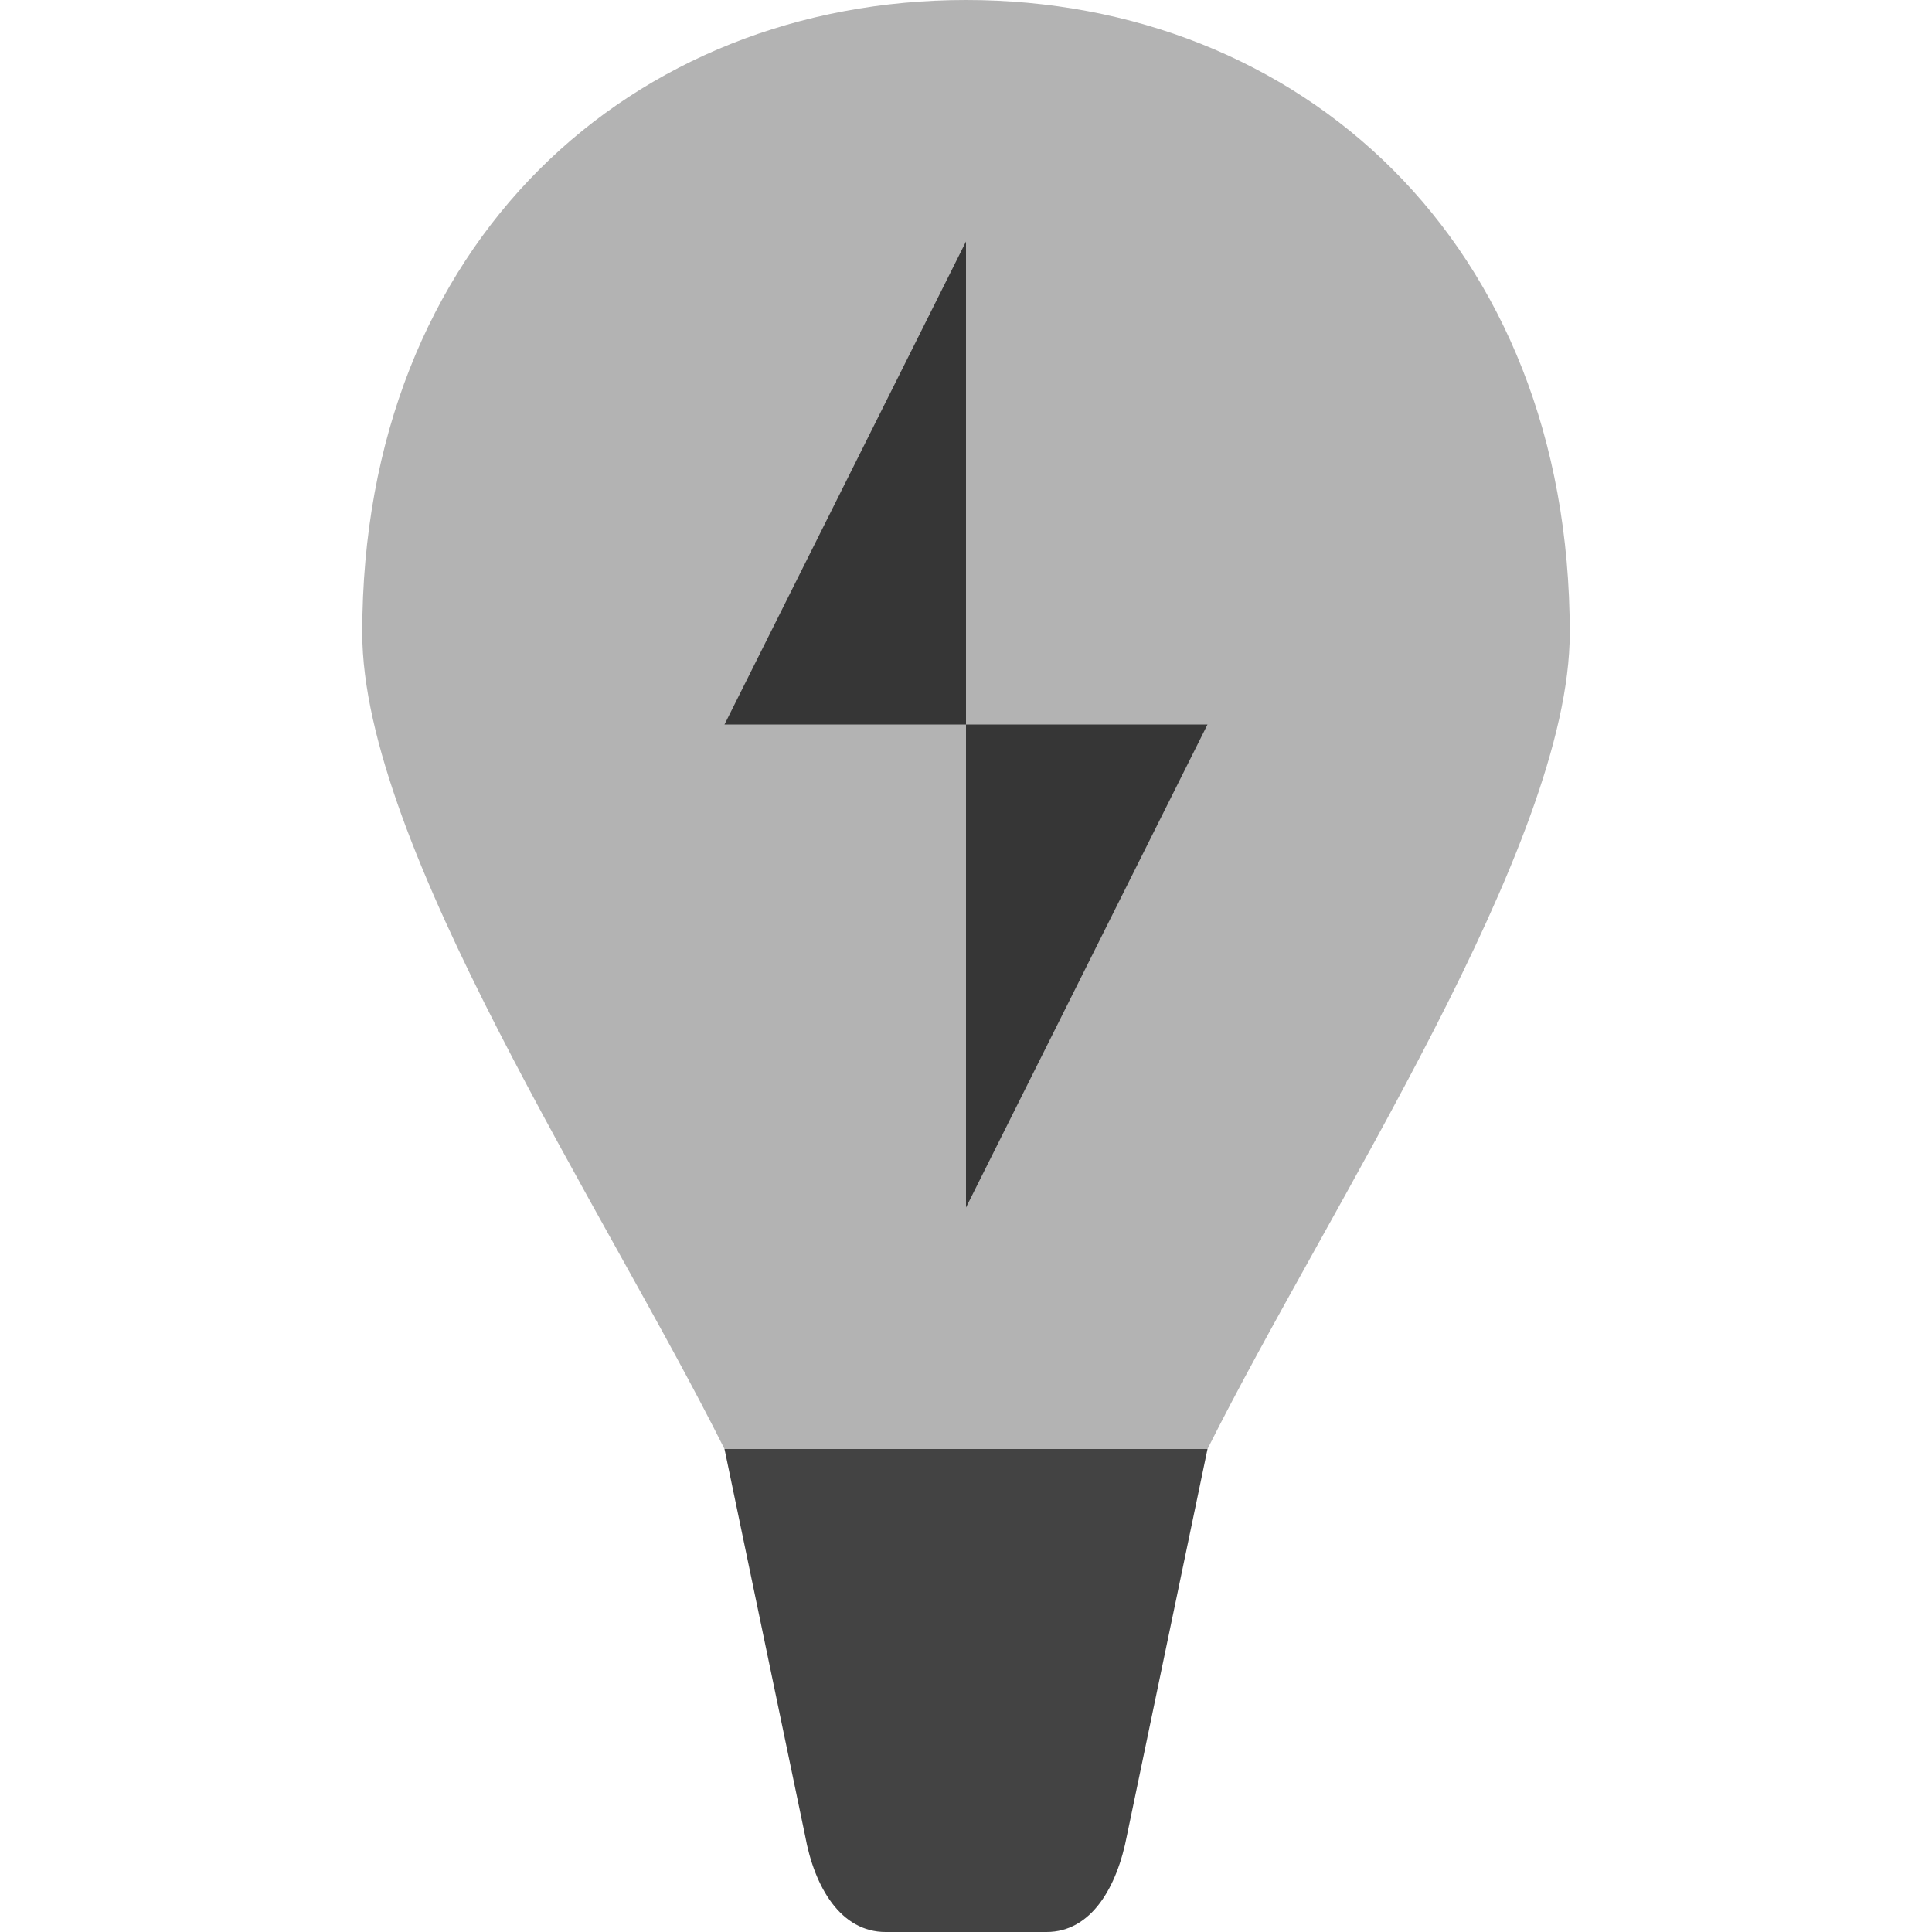 <svg xmlns="http://www.w3.org/2000/svg" width="16" height="16" version="1">
 <path fill="#b3b3b3" d="m8-2e-8c-2.761 0-5 2-5 5.241-0 1.759 2 4.759 3 6.759h4c1-2 3-5 3-6.759 0-3.241-2.239-5.241-5-5.241z"/>
 <path fill="#434343" d="m10 12-0.667 3.2c-0.082 0.432-0.297 0.8-0.666 0.8h-1.333c-0.369 0-0.589-0.367-0.667-0.8l-0.667-3.2z"/>
 <path fill="#363636" fill-rule="evenodd" d="m8 2-2 4h2v4l2-4h-2z"/>
</svg>
